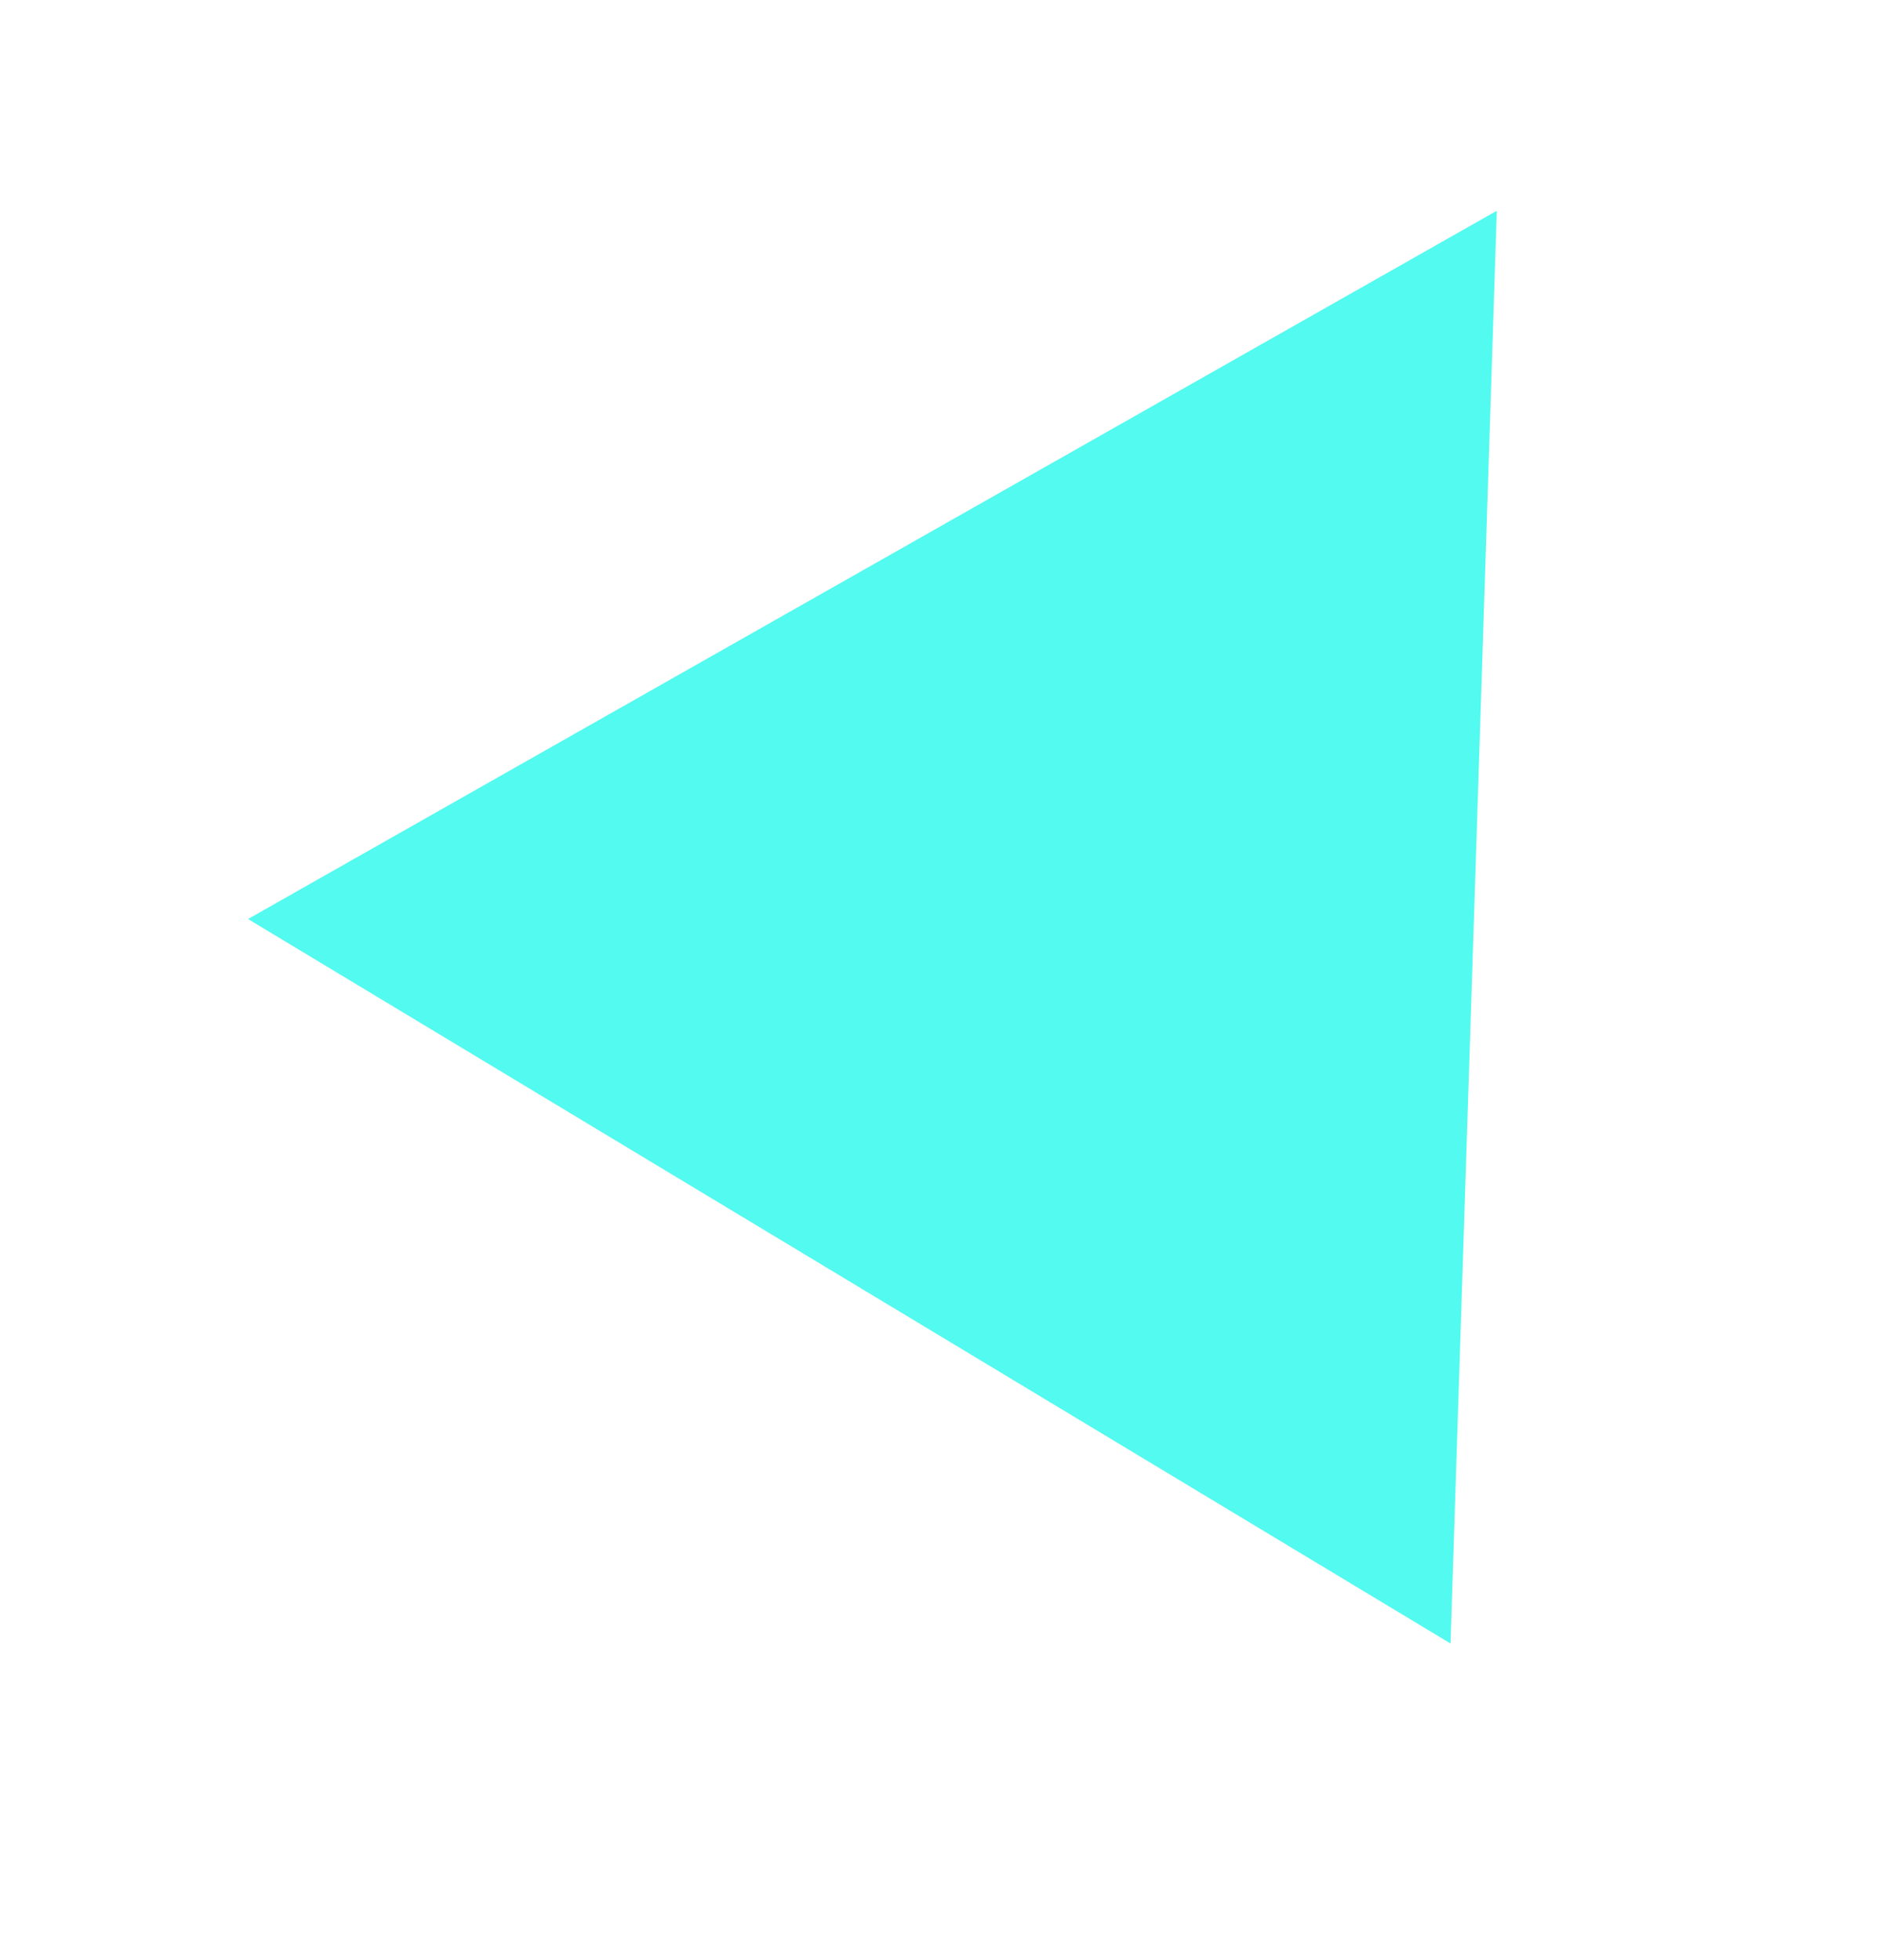 <svg xmlns="http://www.w3.org/2000/svg" width="193" height="201" fill="none" viewBox="-20 -20 193 201">
    <path fill="#52FAF0" fill-rule="evenodd" d="M133.497 1.618 L128.75 148.567 L5.437 74.261 L133.497 1.618Z" clip-rule="evenodd" filter="url(#shadow)" />
    <filter id="shadow" width="200%" height="200%" x="-50%" y="-50%">
        <feOffset dx="0" dy="0" in="SourceGraphic" result="offOut" />
        <feGaussianBlur in="offOut" result="blurOut" stdDeviation="10" />
        <feBlend in="SourceGraphic" in2="blurOut" mode="normal" />
    </filter>
</svg>
